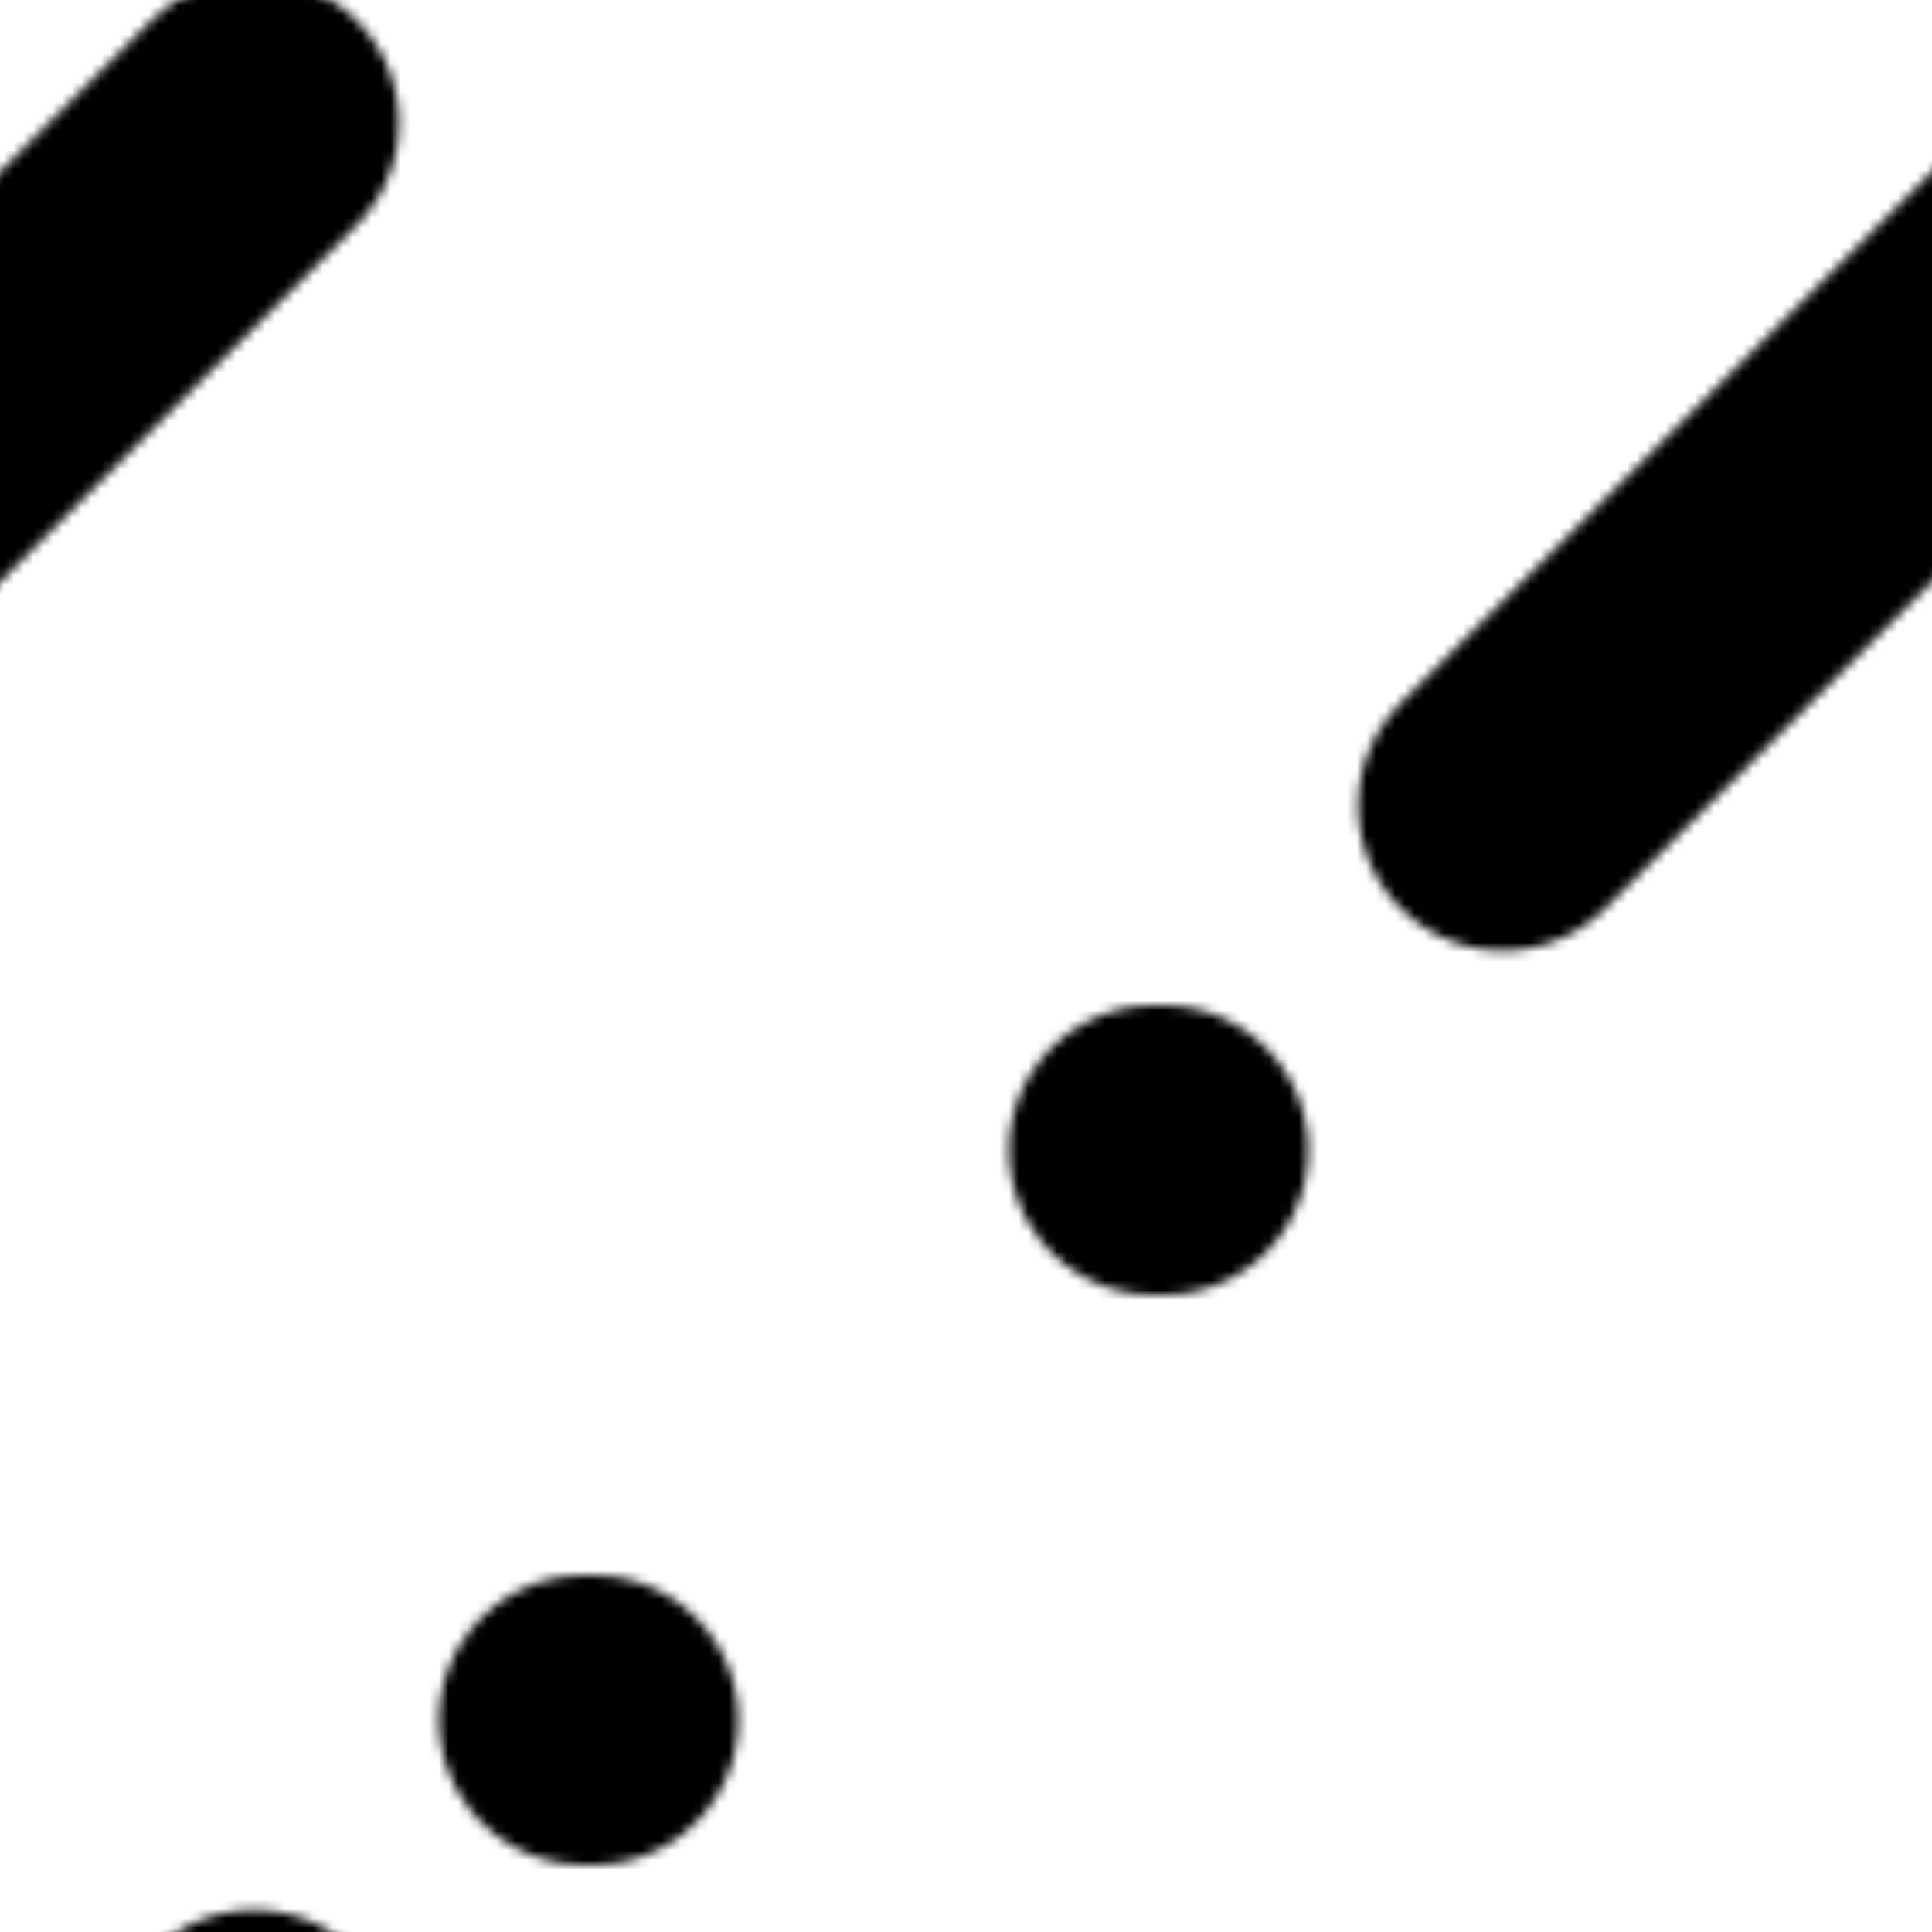 <svg id="Layer_1" data-name="Layer 1" xmlns="http://www.w3.org/2000/svg" xmlns:xlink="http://www.w3.org/1999/xlink" viewBox="0 0 100 100"><defs><style>.cls-1,.cls-2,.cls-3{fill:none;}.cls-2,.cls-3{stroke:#000;stroke-linecap:round;stroke-miterlimit:10;}.cls-2{stroke-width:10px;}.cls-3{stroke-width:30px;}.cls-4{fill:url(#New_Pattern);}</style><pattern id="New_Pattern" data-name="New Pattern" width="200" height="200" patternTransform="translate(-54.53 74.03) scale(0.5)" patternUnits="userSpaceOnUse" viewBox="0 0 200 200"><rect class="cls-1" width="200" height="200"/><path class="cls-2" d="M123.5,56.13"/><line class="cls-3" x1="64.64" y1="135.36" x2="135.36" y2="64.64"/><line class="cls-3" x1="169.5" y1="30" x2="170.5" y2="30"/><line class="cls-3" x1="28.5" y1="171" x2="29.5" y2="171"/></pattern></defs><title>da-dit-pattern</title><rect class="cls-4" width="100" height="100"/></svg>